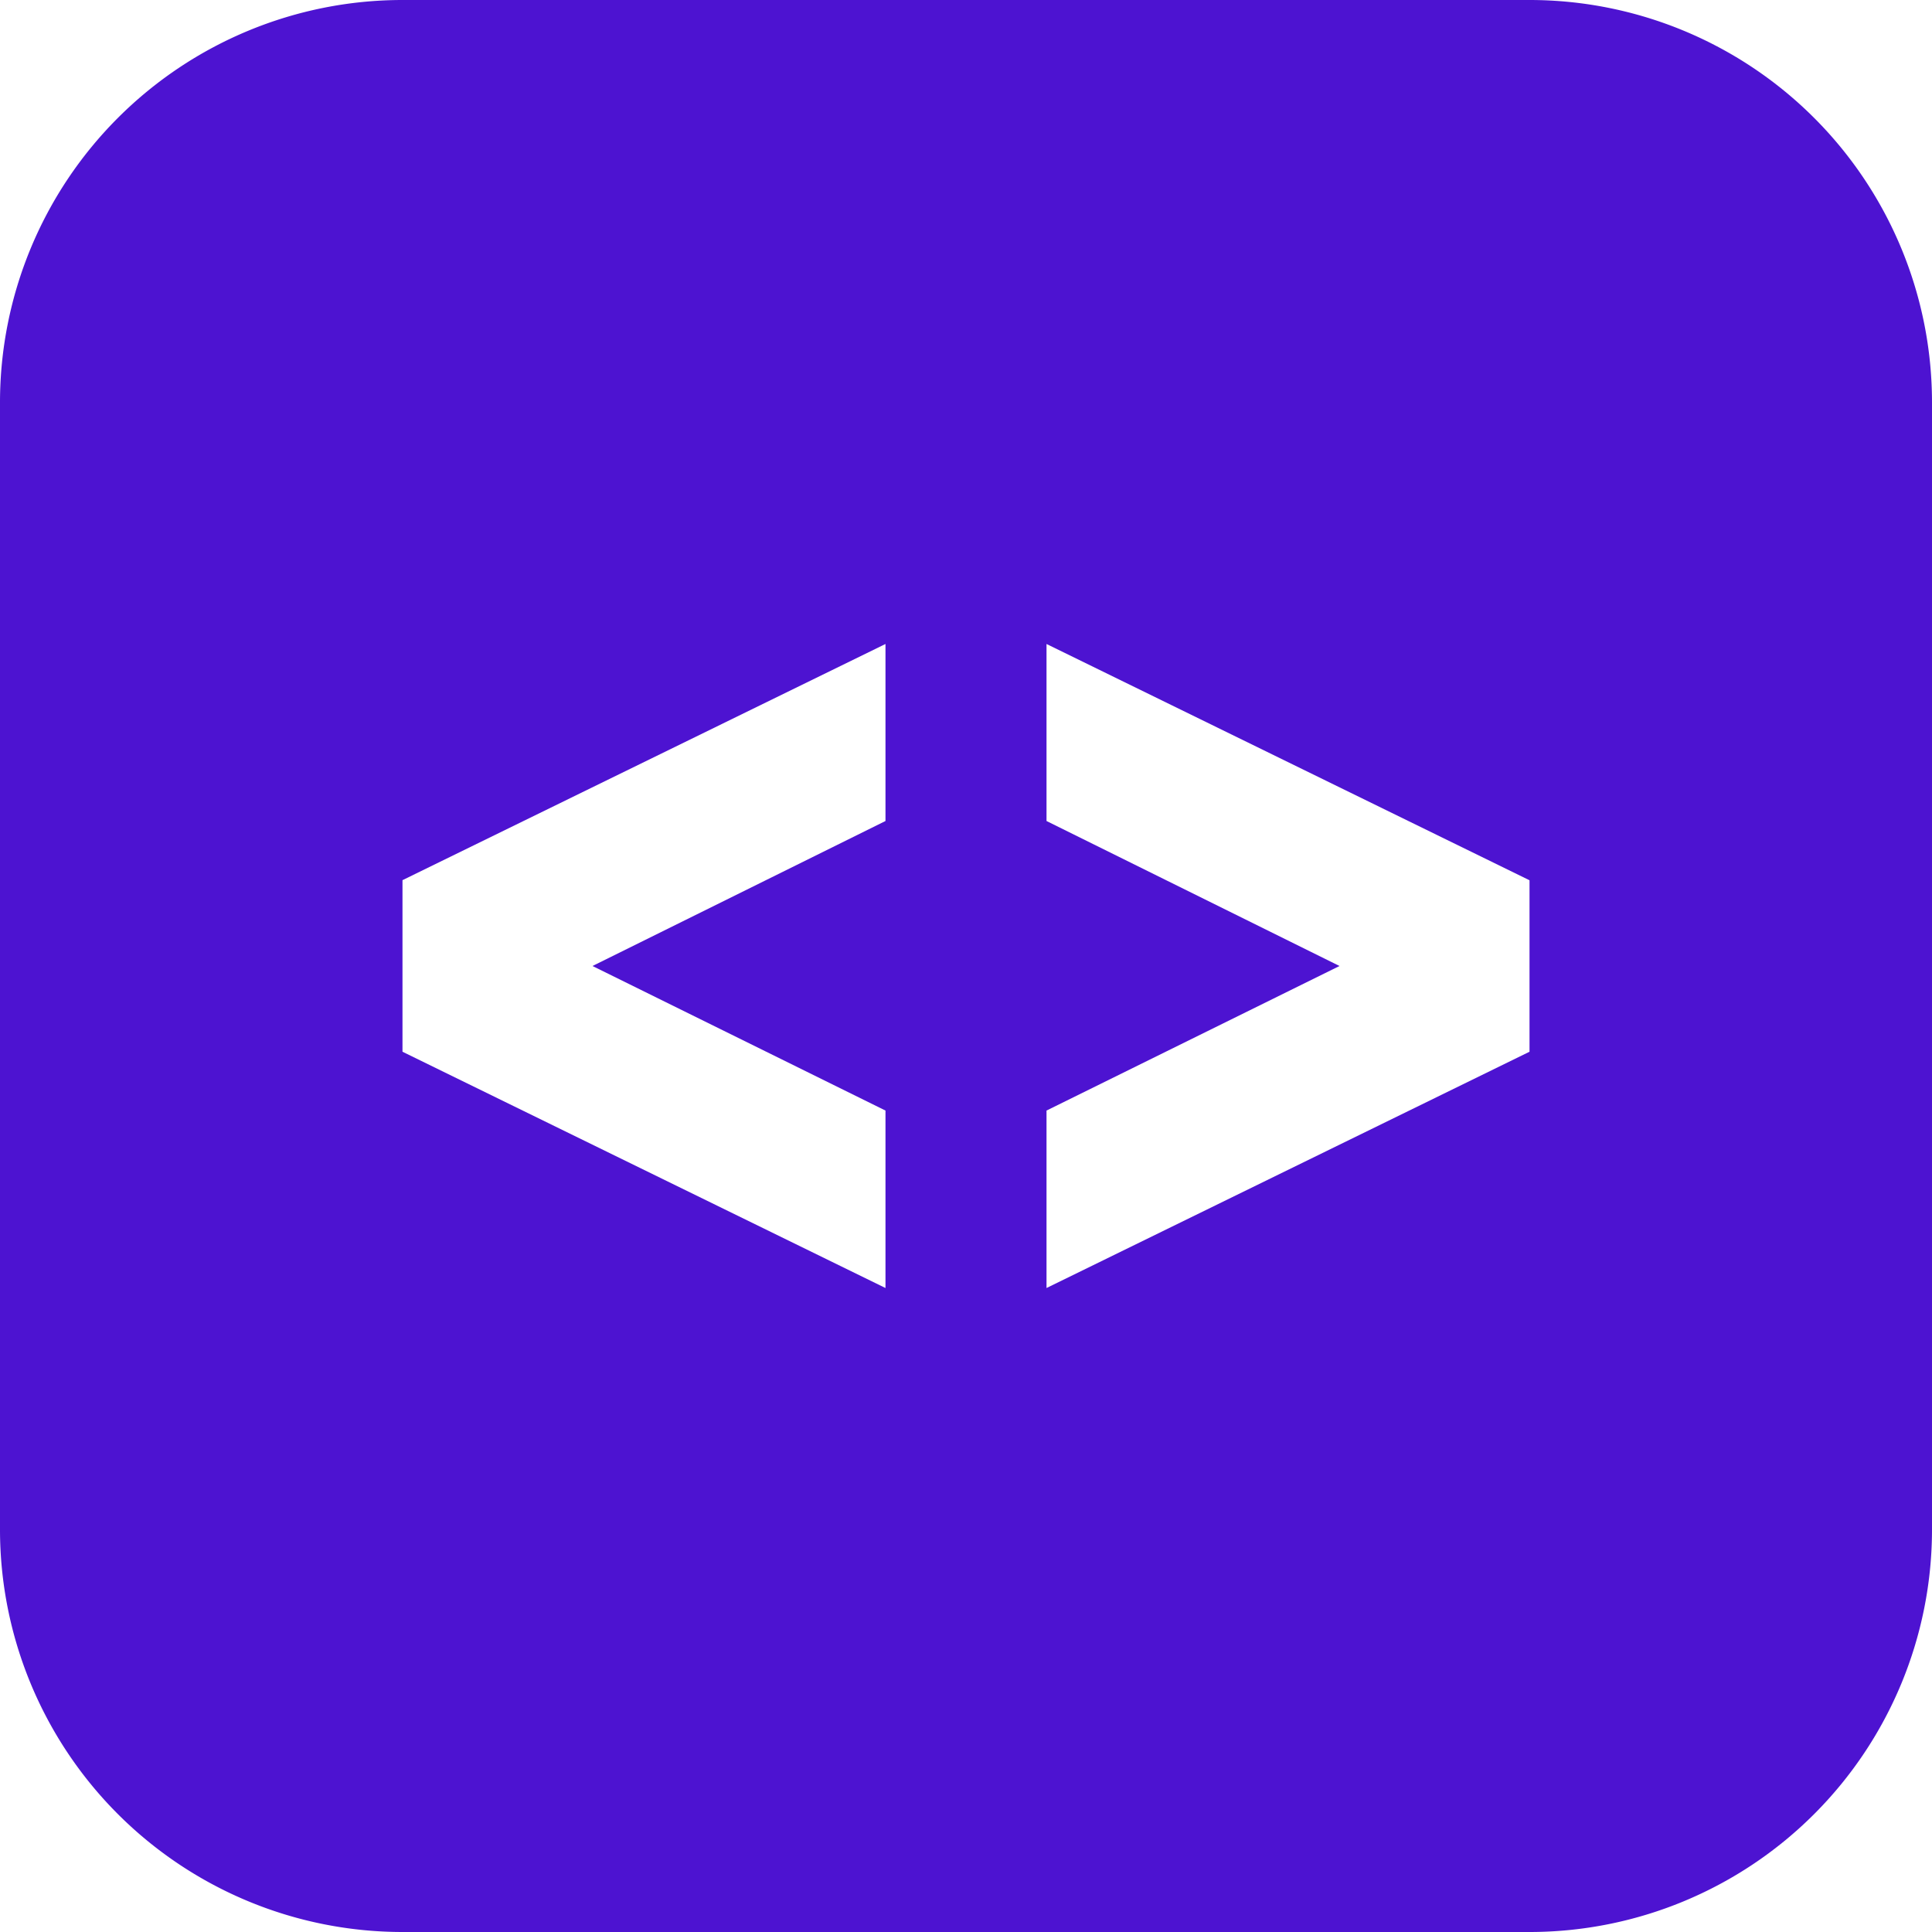 <svg width="40" height="40" fill="none" xmlns="http://www.w3.org/2000/svg"><path d="M31.667 0H8.333A8.334 8.334 0 000 8.333v23.334A8.334 8.334 0 008.333 40h23.334A8.333 8.333 0 0040 31.667V8.333A8.333 8.333 0 0031.667 0zM18.333 16.998L12.267 20l6.066 2.993v3.674l-10-4.892v-3.552l10-4.89v3.665zm13.334 4.777l-10 4.892v-3.674L27.733 20l-6.066-3.002v-3.665l10 4.892v3.55z" fill="#4D13D1"/></svg>